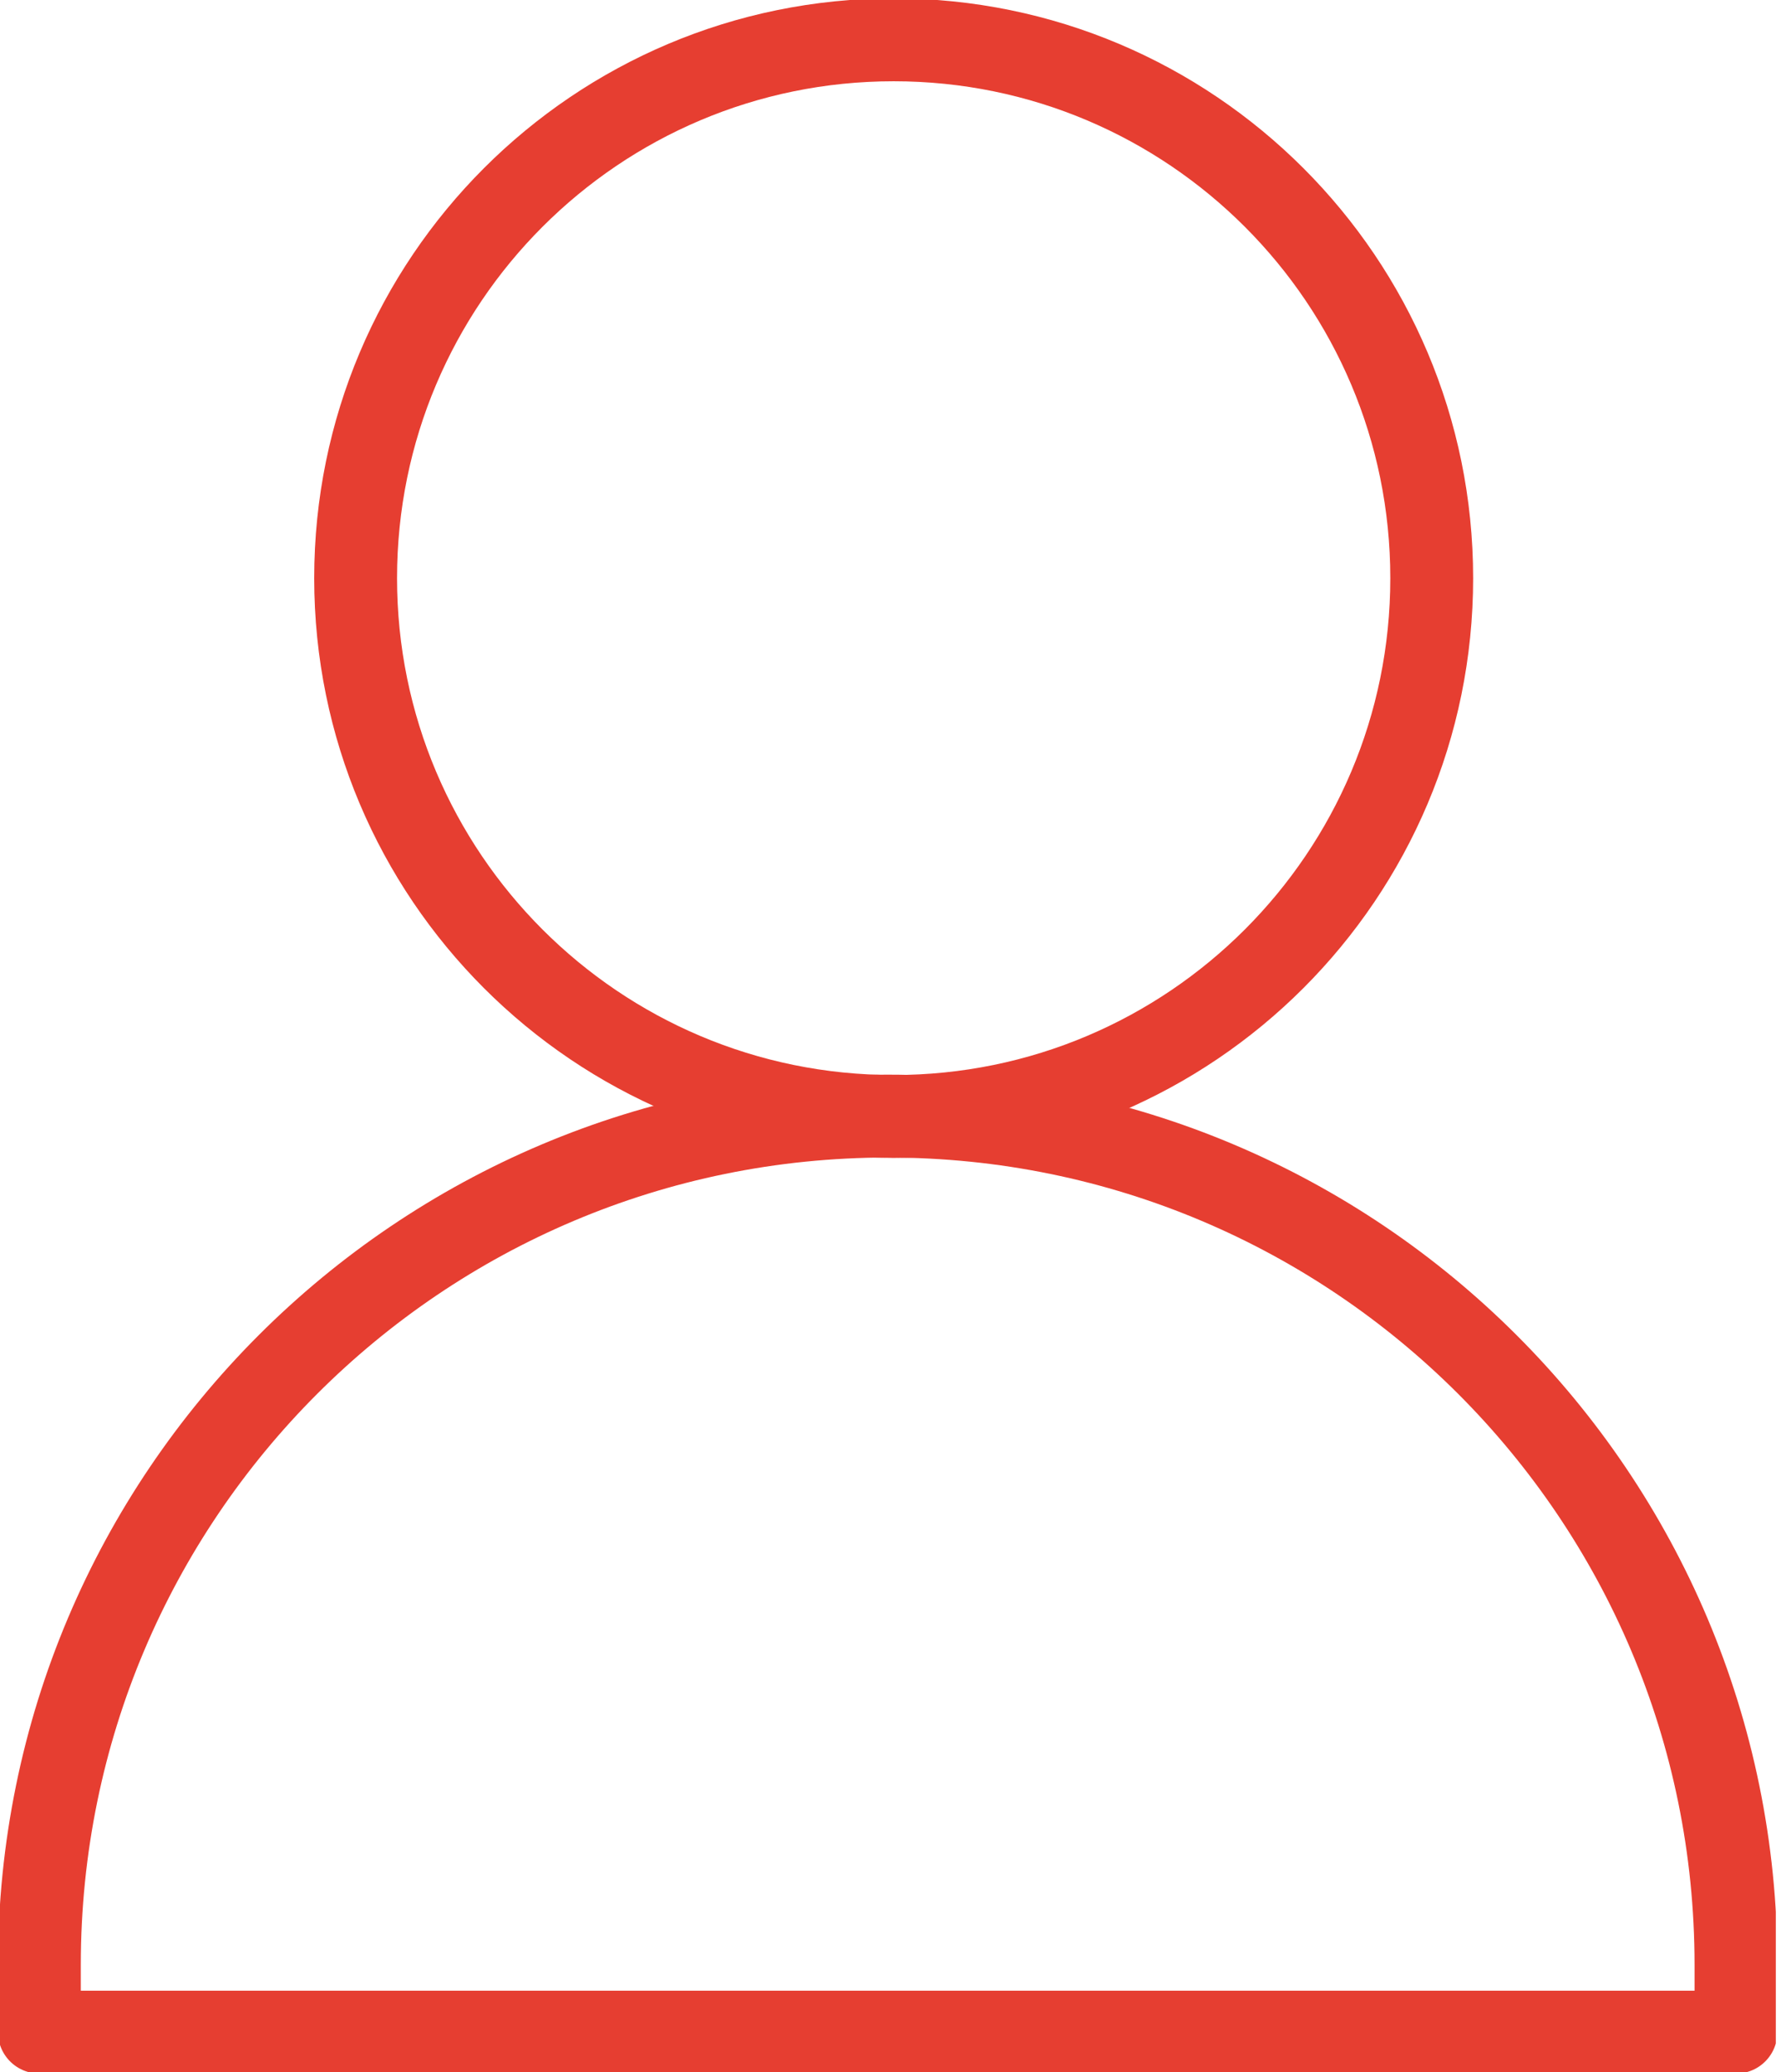 <svg width="43" height="50" viewBox="0 0 43 50" fill="none" xmlns="http://www.w3.org/2000/svg">
<g clip-path="url(#clip0_560_68)">
<path d="M21.576 26.942C28.751 26.942 34.567 21.126 34.567 13.952C34.567 6.777 28.751 0.961 21.576 0.961C14.402 0.961 8.586 6.777 8.586 13.952C8.586 21.126 14.402 26.942 21.576 26.942Z" stroke="#E63E31" stroke-width="2" stroke-linecap="round" stroke-linejoin="round"/>
<path d="M0.961 49.038H41.913V47.413C41.913 36.106 32.749 26.933 21.432 26.933C10.124 26.933 0.951 36.096 0.951 47.413V49.038H0.961Z" stroke="#E63E31" stroke-width="2" stroke-linecap="round" stroke-linejoin="round"/>
</g>
<defs>
<clipPath id="clip0_560_68">
<rect width="42.875" height="50" fill="white"/>
</clipPath>
</defs>
</svg>

